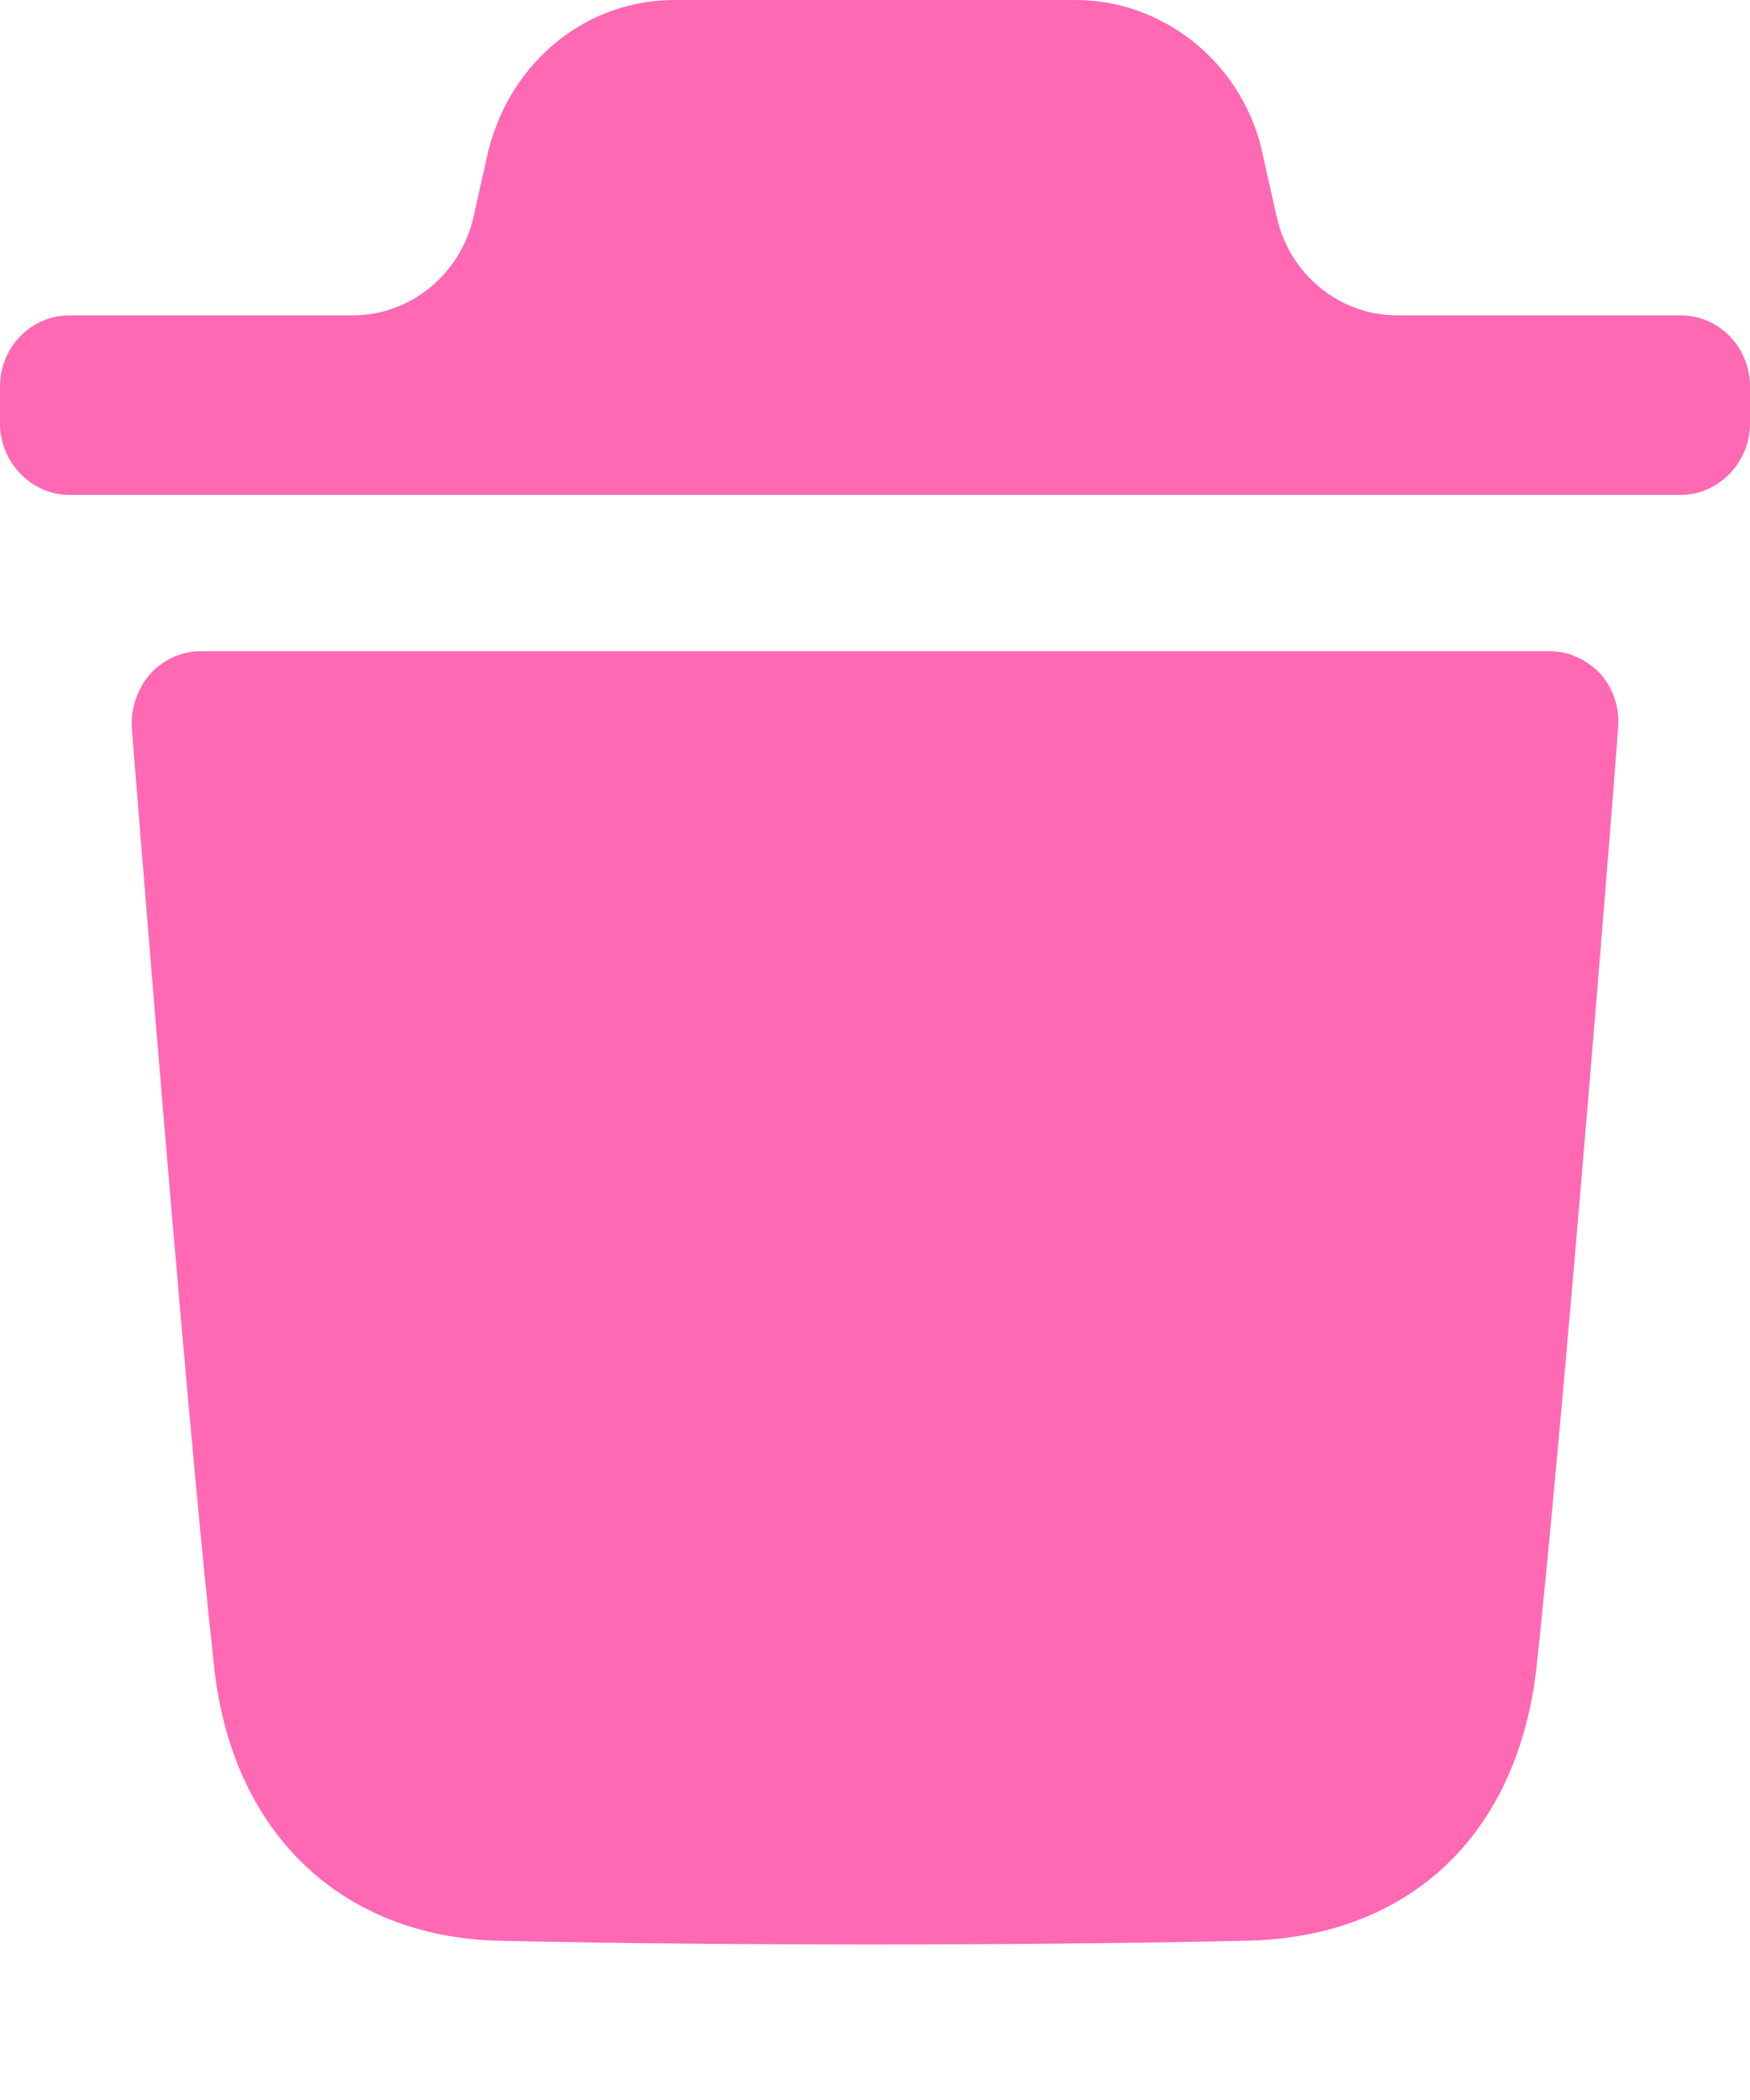 <svg width="10" height="12" viewBox="0 0 10 12" fill="none" xmlns="http://www.w3.org/2000/svg">
<path fill-rule="evenodd" clip-rule="evenodd" d="M9.604 1.802C9.82 1.802 10 1.981 10 2.209V2.421C10 2.643 9.82 2.828 9.604 2.828H0.397C0.18 2.828 0 2.643 0 2.421V2.209C0 1.981 0.18 1.802 0.397 1.802H2.016C2.345 1.802 2.632 1.568 2.706 1.238L2.791 0.859C2.923 0.343 3.356 0 3.853 0H6.147C6.638 0 7.077 0.343 7.204 0.832L7.295 1.237C7.368 1.568 7.654 1.802 7.984 1.802H9.604ZM8.781 9.519C8.95 7.943 9.246 4.199 9.246 4.161C9.257 4.047 9.22 3.938 9.146 3.851C9.066 3.769 8.966 3.721 8.855 3.721H1.149C1.038 3.721 0.932 3.769 0.858 3.851C0.784 3.938 0.747 4.047 0.753 4.161C0.754 4.168 0.764 4.3 0.782 4.52C0.861 5.5 1.081 8.228 1.223 9.519C1.323 10.47 1.947 11.068 2.851 11.09C3.549 11.106 4.267 11.111 5.002 11.111C5.694 11.111 6.397 11.106 7.116 11.09C8.052 11.074 8.675 10.486 8.781 9.519Z" fill="#FF69B4"/>
</svg>
